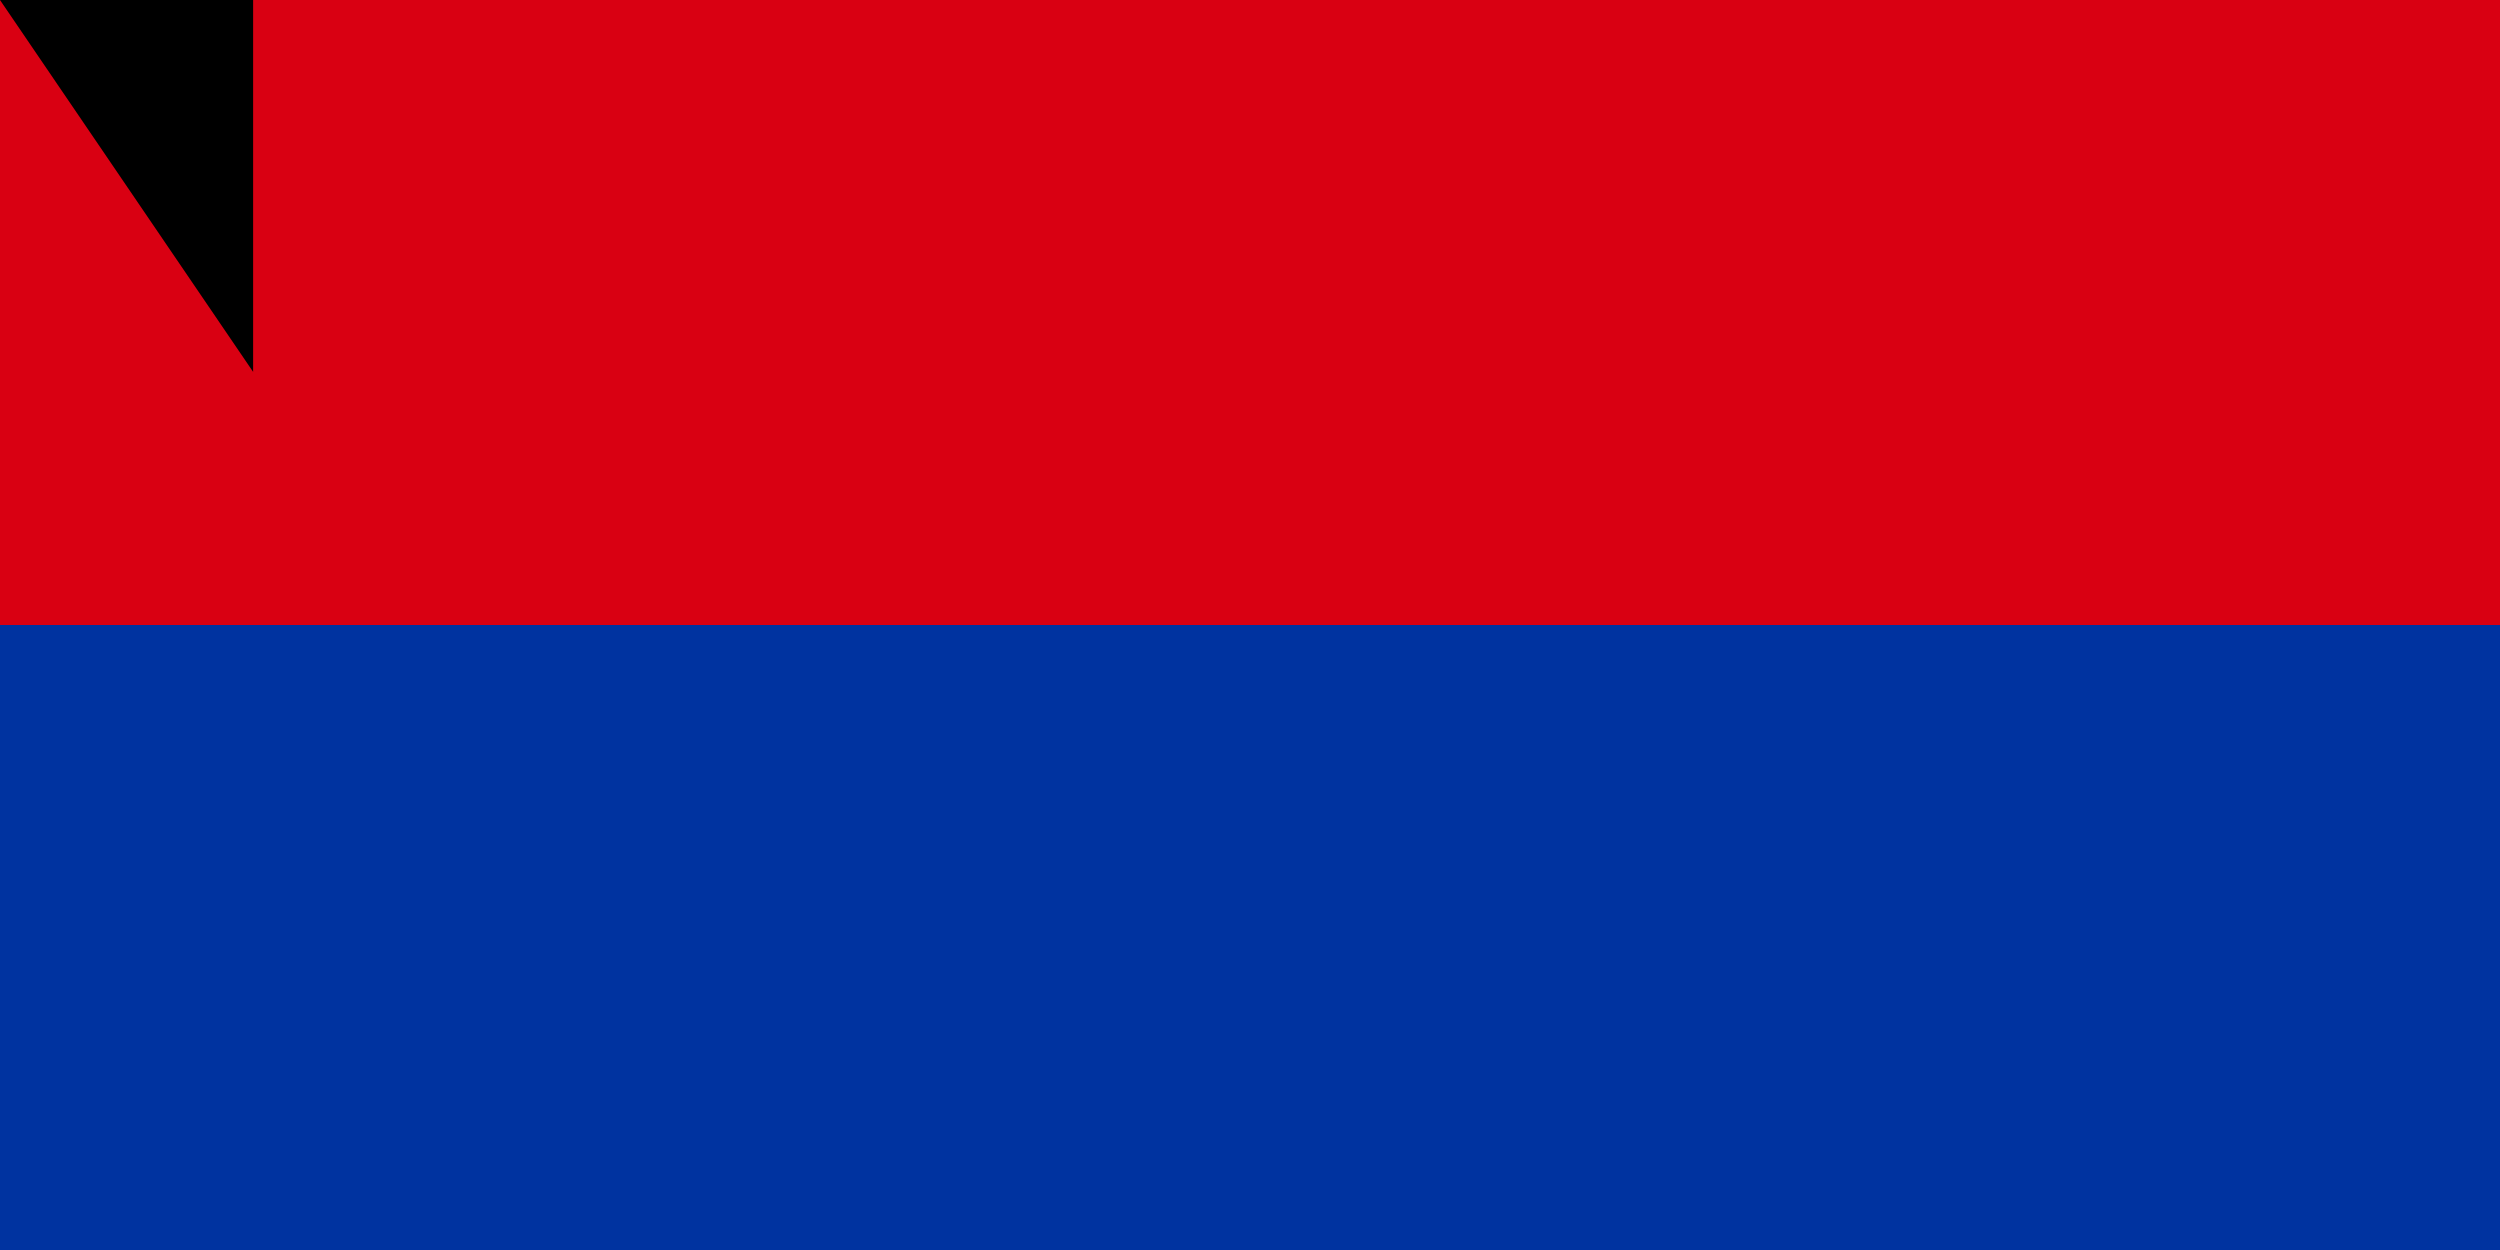 <svg xmlns="http://www.w3.org/2000/svg" width="800" height="400"><path fill="#F2A800" d="M0 0h1200v600H0z"/><path fill="#0033A0" d="M0 0h1200v400H0z"/><path fill="#D90012" d="M0 0h1200v200H0z"/><path id="path-b7281" d="m m0 81 m0 119 m0 65 m0 65 m0 65 m0 65 m0 65 m0 65 m0 65 m0 65 m0 65 m0 65 m0 65 m0 65 m0 65 m0 65 m0 65 m0 65 m0 65 m0 65 m0 81 m0 110 m0 100 m0 117 m0 97 m0 90 m0 48 m0 98 m0 49 m0 115 m0 97 m0 98 m0 65 m0 81 m0 75 m0 98 m0 117 m0 67 m0 53 m0 80 m0 55 m0 84 m0 115 m0 82 m0 102 m0 111 m0 121 m0 49 m0 52 m0 121 m0 85 m0 43 m0 103 m0 108 m0 104 m0 66 m0 53 m0 108 m0 52 m0 98 m0 87 m0 89 m0 101 m0 97 m0 102 m0 79 m0 89 m0 111 m0 49 m0 80 m0 105 m0 43 m0 47 m0 72 m0 98 m0 52 m0 119 m0 54 m0 65 m0 50 m0 99 m0 114 m0 111 m0 51 m0 113 m0 65 m0 61 m0 61"/>
</svg>